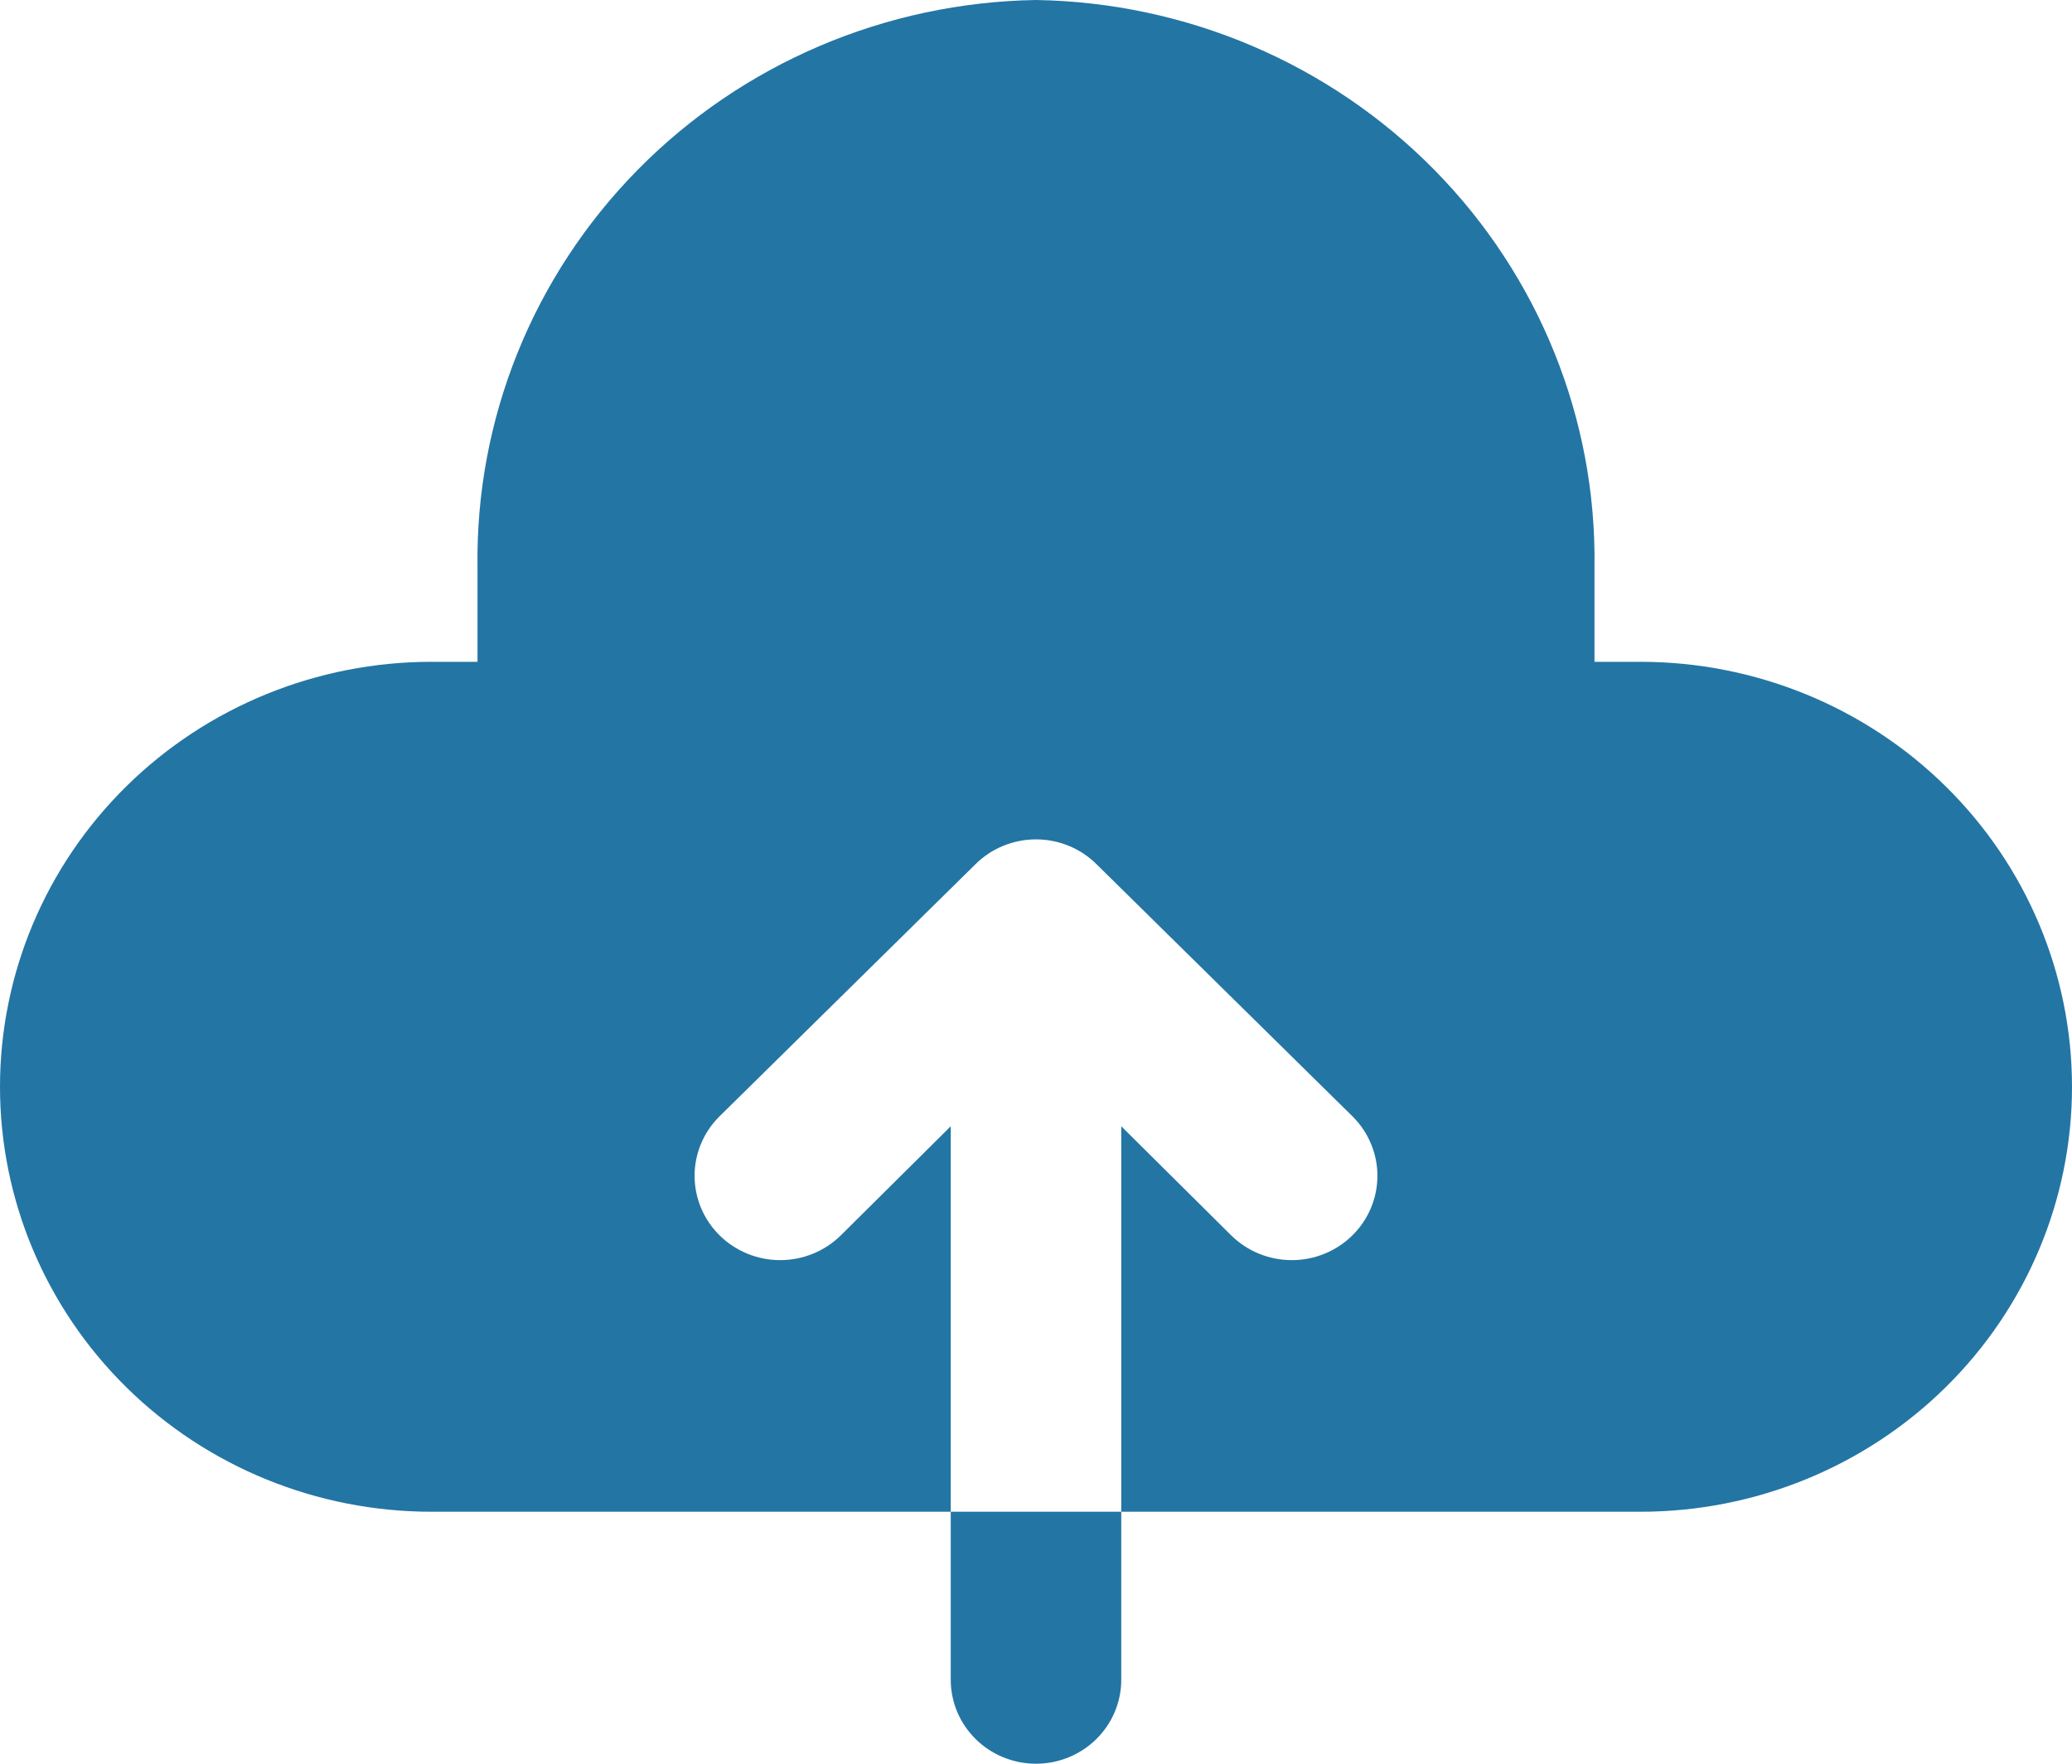 <svg width="94" height="80" viewBox="0 0 94 80" fill="none" xmlns="http://www.w3.org/2000/svg">
<path fill-rule="evenodd" clip-rule="evenodd" d="M43.132 68.571H19.574C14.382 68.571 9.404 66.54 5.733 62.926C2.062 59.311 0 54.408 0 49.295C0 44.183 2.062 39.28 5.733 35.665C9.404 32.05 14.382 30.019 19.574 30.019H21.663V25.714C21.57 18.998 24.184 12.52 28.934 7.699C33.684 2.879 40.181 0.11 47 0C53.819 0.11 60.316 2.879 65.066 7.699C69.816 12.52 72.43 18.998 72.337 25.714V30.019H74.426C79.618 30.019 84.596 32.05 88.267 35.665C91.938 39.28 94 44.183 94 49.295C94 54.408 91.938 59.311 88.267 62.926C84.596 66.54 79.618 68.571 74.426 68.571H50.868V51.086L55.858 56.038C56.219 56.393 56.647 56.675 57.118 56.867C57.59 57.059 58.095 57.158 58.605 57.158C59.115 57.158 59.62 57.059 60.091 56.867C60.563 56.675 60.991 56.393 61.351 56.038C61.712 55.683 61.998 55.261 62.193 54.797C62.389 54.333 62.489 53.836 62.489 53.333C62.489 52.831 62.389 52.334 62.193 51.87C61.998 51.405 61.712 50.984 61.351 50.629L49.746 39.2C49.387 38.843 48.959 38.559 48.488 38.366C48.016 38.173 47.511 38.073 47 38.073C46.489 38.073 45.984 38.173 45.512 38.366C45.041 38.559 44.613 38.843 44.254 39.2L32.649 50.629C31.92 51.346 31.511 52.319 31.511 53.333C31.511 54.348 31.92 55.321 32.649 56.038C33.377 56.755 34.365 57.158 35.395 57.158C36.425 57.158 37.413 56.755 38.142 56.038L43.132 51.086V68.571ZM43.132 68.571V76.191C43.132 77.201 43.539 78.17 44.265 78.884C44.99 79.599 45.974 80 47 80C48.026 80 49.01 79.599 49.735 78.884C50.461 78.17 50.868 77.201 50.868 76.191V68.571H43.132Z" fill="#2375A4"/>
</svg>
